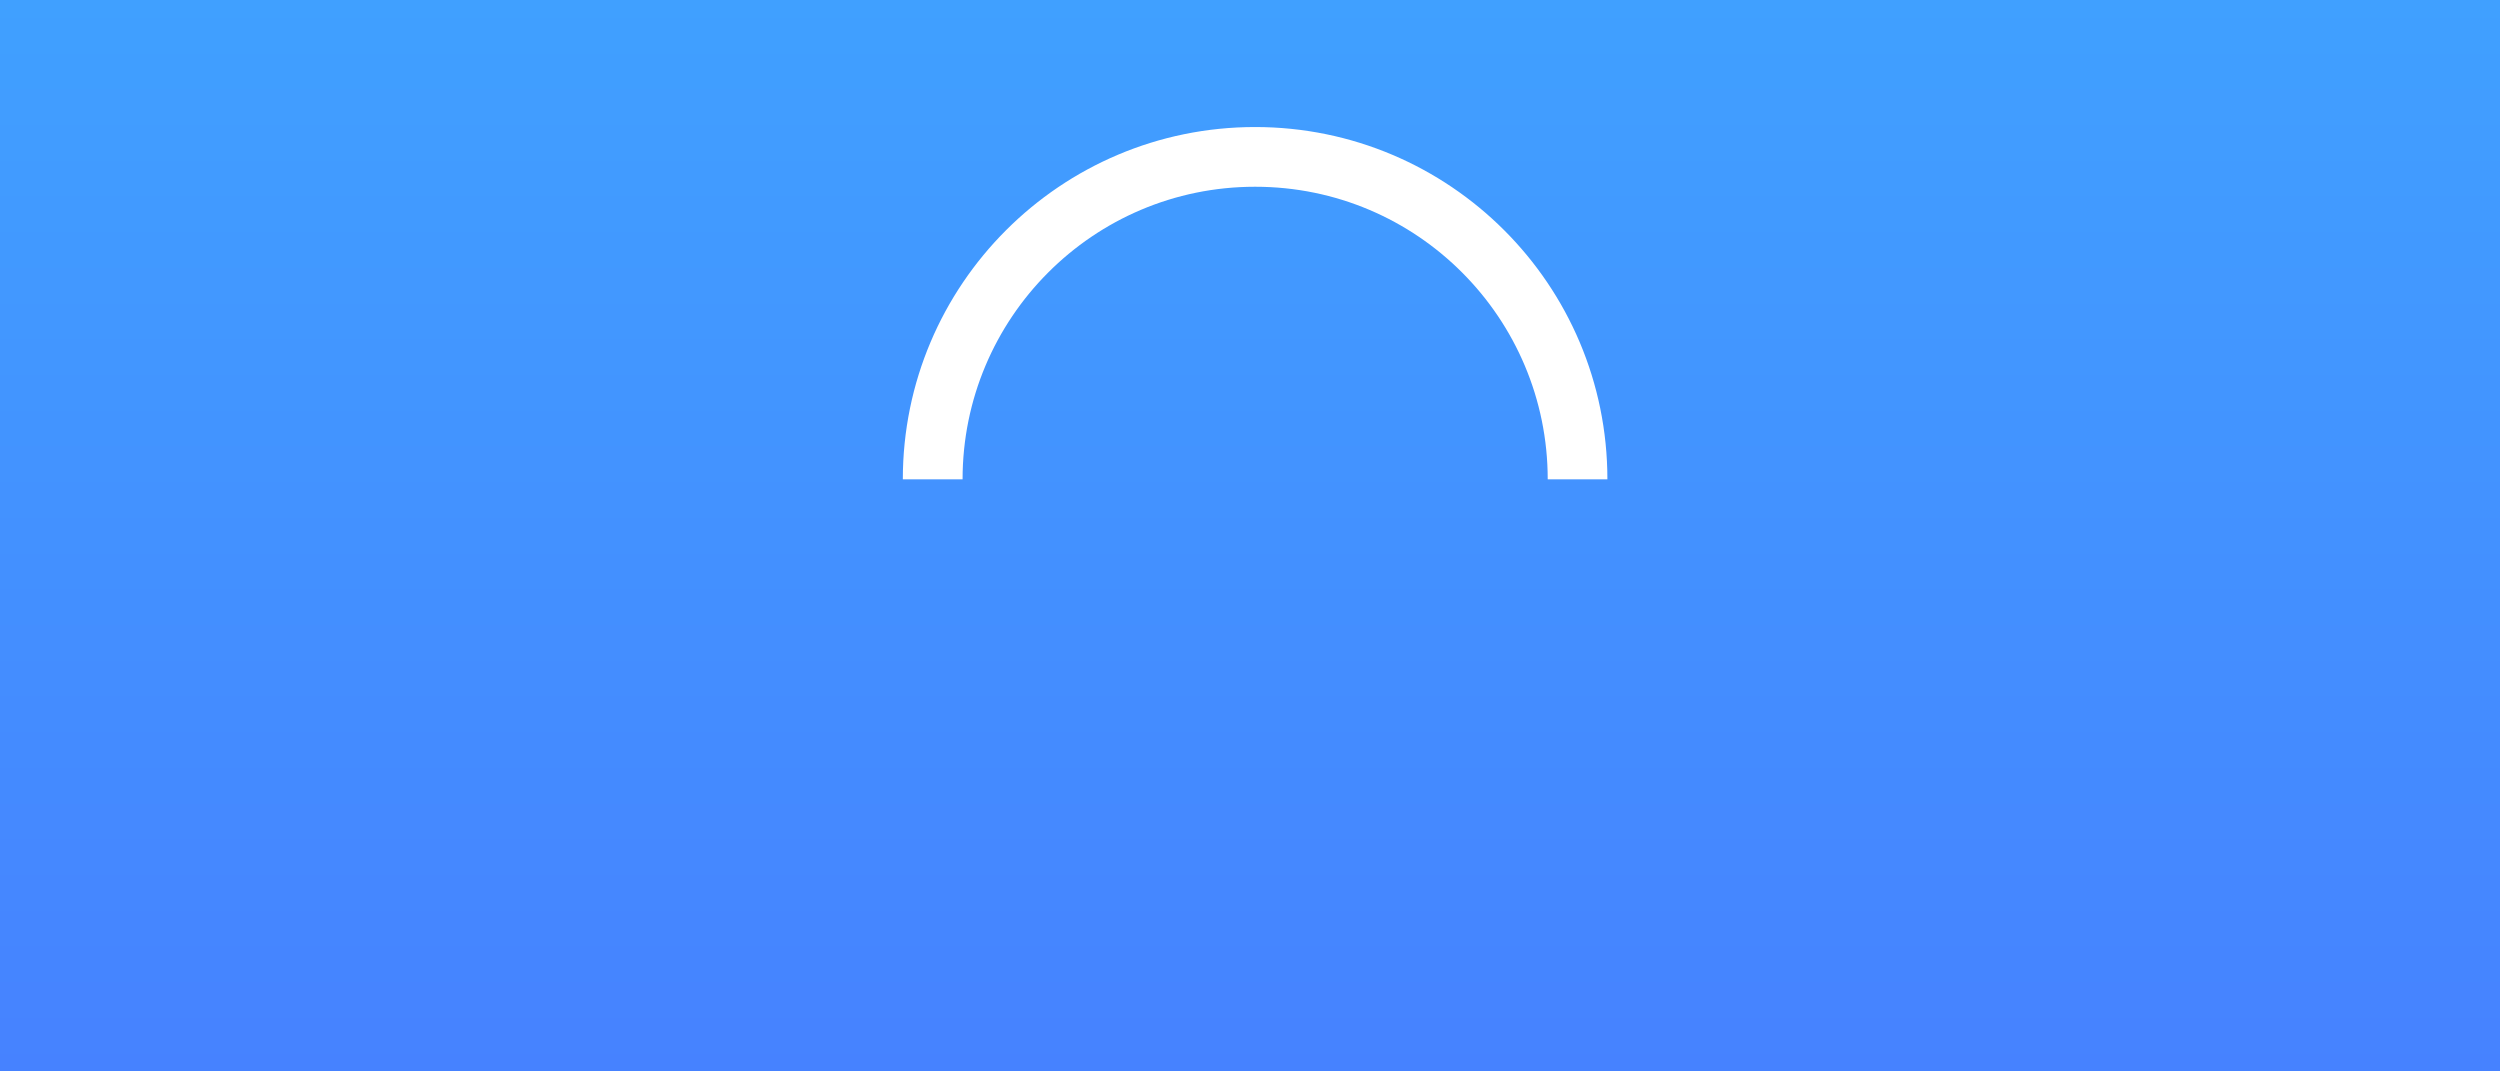 <?xml version="1.0" encoding="UTF-8" standalone="no"?>
<svg
   xmlns:dc="http://purl.org/dc/elements/1.1/"
   xmlns:cc="http://creativecommons.org/ns#"
   xmlns:rdf="http://www.w3.org/1999/02/22-rdf-syntax-ns#"
   xmlns:svg="http://www.w3.org/2000/svg"
   xmlns="http://www.w3.org/2000/svg"
   xmlns:xlink="http://www.w3.org/1999/xlink"
   xmlns:sodipodi="http://sodipodi.sourceforge.net/DTD/sodipodi-0.dtd"
   xmlns:inkscape="http://www.inkscape.org/namespaces/inkscape"
   version="1.1"
   id="L9"
   x="0px"
   y="0px"
   viewBox="0 0 70 30"
   enable-background="new 0 0 0 0"
   xml:space="preserve"
   sodipodi:docname="waiting.svg"
   width="70"
   height="30"
   inkscape:version="0.92.3 (2405546, 2018-03-11)"><rect x="0" y="0" width="70" height="30" fill="#333333" stroke="none"/><defs
   id="defs7"><linearGradient
     inkscape:collect="always"
     id="linearGradient822"><stop
       style="stop-color:#40a0ff;stop-opacity:1"
       offset="0"
       id="stop818" /><stop
       style="stop-color:#4682ff;stop-opacity:1"
       offset="1"
       id="stop820" /></linearGradient><linearGradient
     inkscape:collect="always"
     xlink:href="#linearGradient822"
     id="linearGradient824"
     x1="0"
     y1="0"
     x2="0"
     y2="30"
     gradientUnits="userSpaceOnUse" /></defs><sodipodi:namedview
   pagecolor="#ffffff"
   bordercolor="#666666"
   borderopacity="1"
   objecttolerance="10"
   gridtolerance="10"
   guidetolerance="10"
   inkscape:pageopacity="0"
   inkscape:pageshadow="2"
   inkscape:window-width="1536"
   inkscape:window-height="809"
   id="namedview5"
   showgrid="false"
   inkscape:zoom="9.44"
   inkscape:cx="45.392411"
   inkscape:cy="11.938703"
   inkscape:window-x="1912"
   inkscape:window-y="-8"
   inkscape:window-maximized="1"
   inkscape:current-layer="L9" />
    <rect
   id="rect11"
   width="70"
   height="30"
   x="0"
   y="0"
   style="fill-opacity:1;fill:url(#linearGradient824)" /><path
   d="m 45.007,13.421 c 0,-5.447 -4.418,-9.864 -9.864,-9.864 -5.447,0 -9.864,4.418 -9.864,9.864 m 1.673,0 c 0,-4.503 3.646,-8.192 8.192,-8.192 4.546,0 8.192,3.688 8.192,8.192"
   id="path2"
   inkscape:connector-curvature="0"
   style="fill:#ffffff;stroke-width:0.429">
      <animateTransform
   attributeName="transform"
   attributeType="XML"
   type="rotate"
   dur="1s"
   from="0 35 13.4"
   to="360 35 13.4"
   repeatCount="indefinite" />
  </path>
</svg>